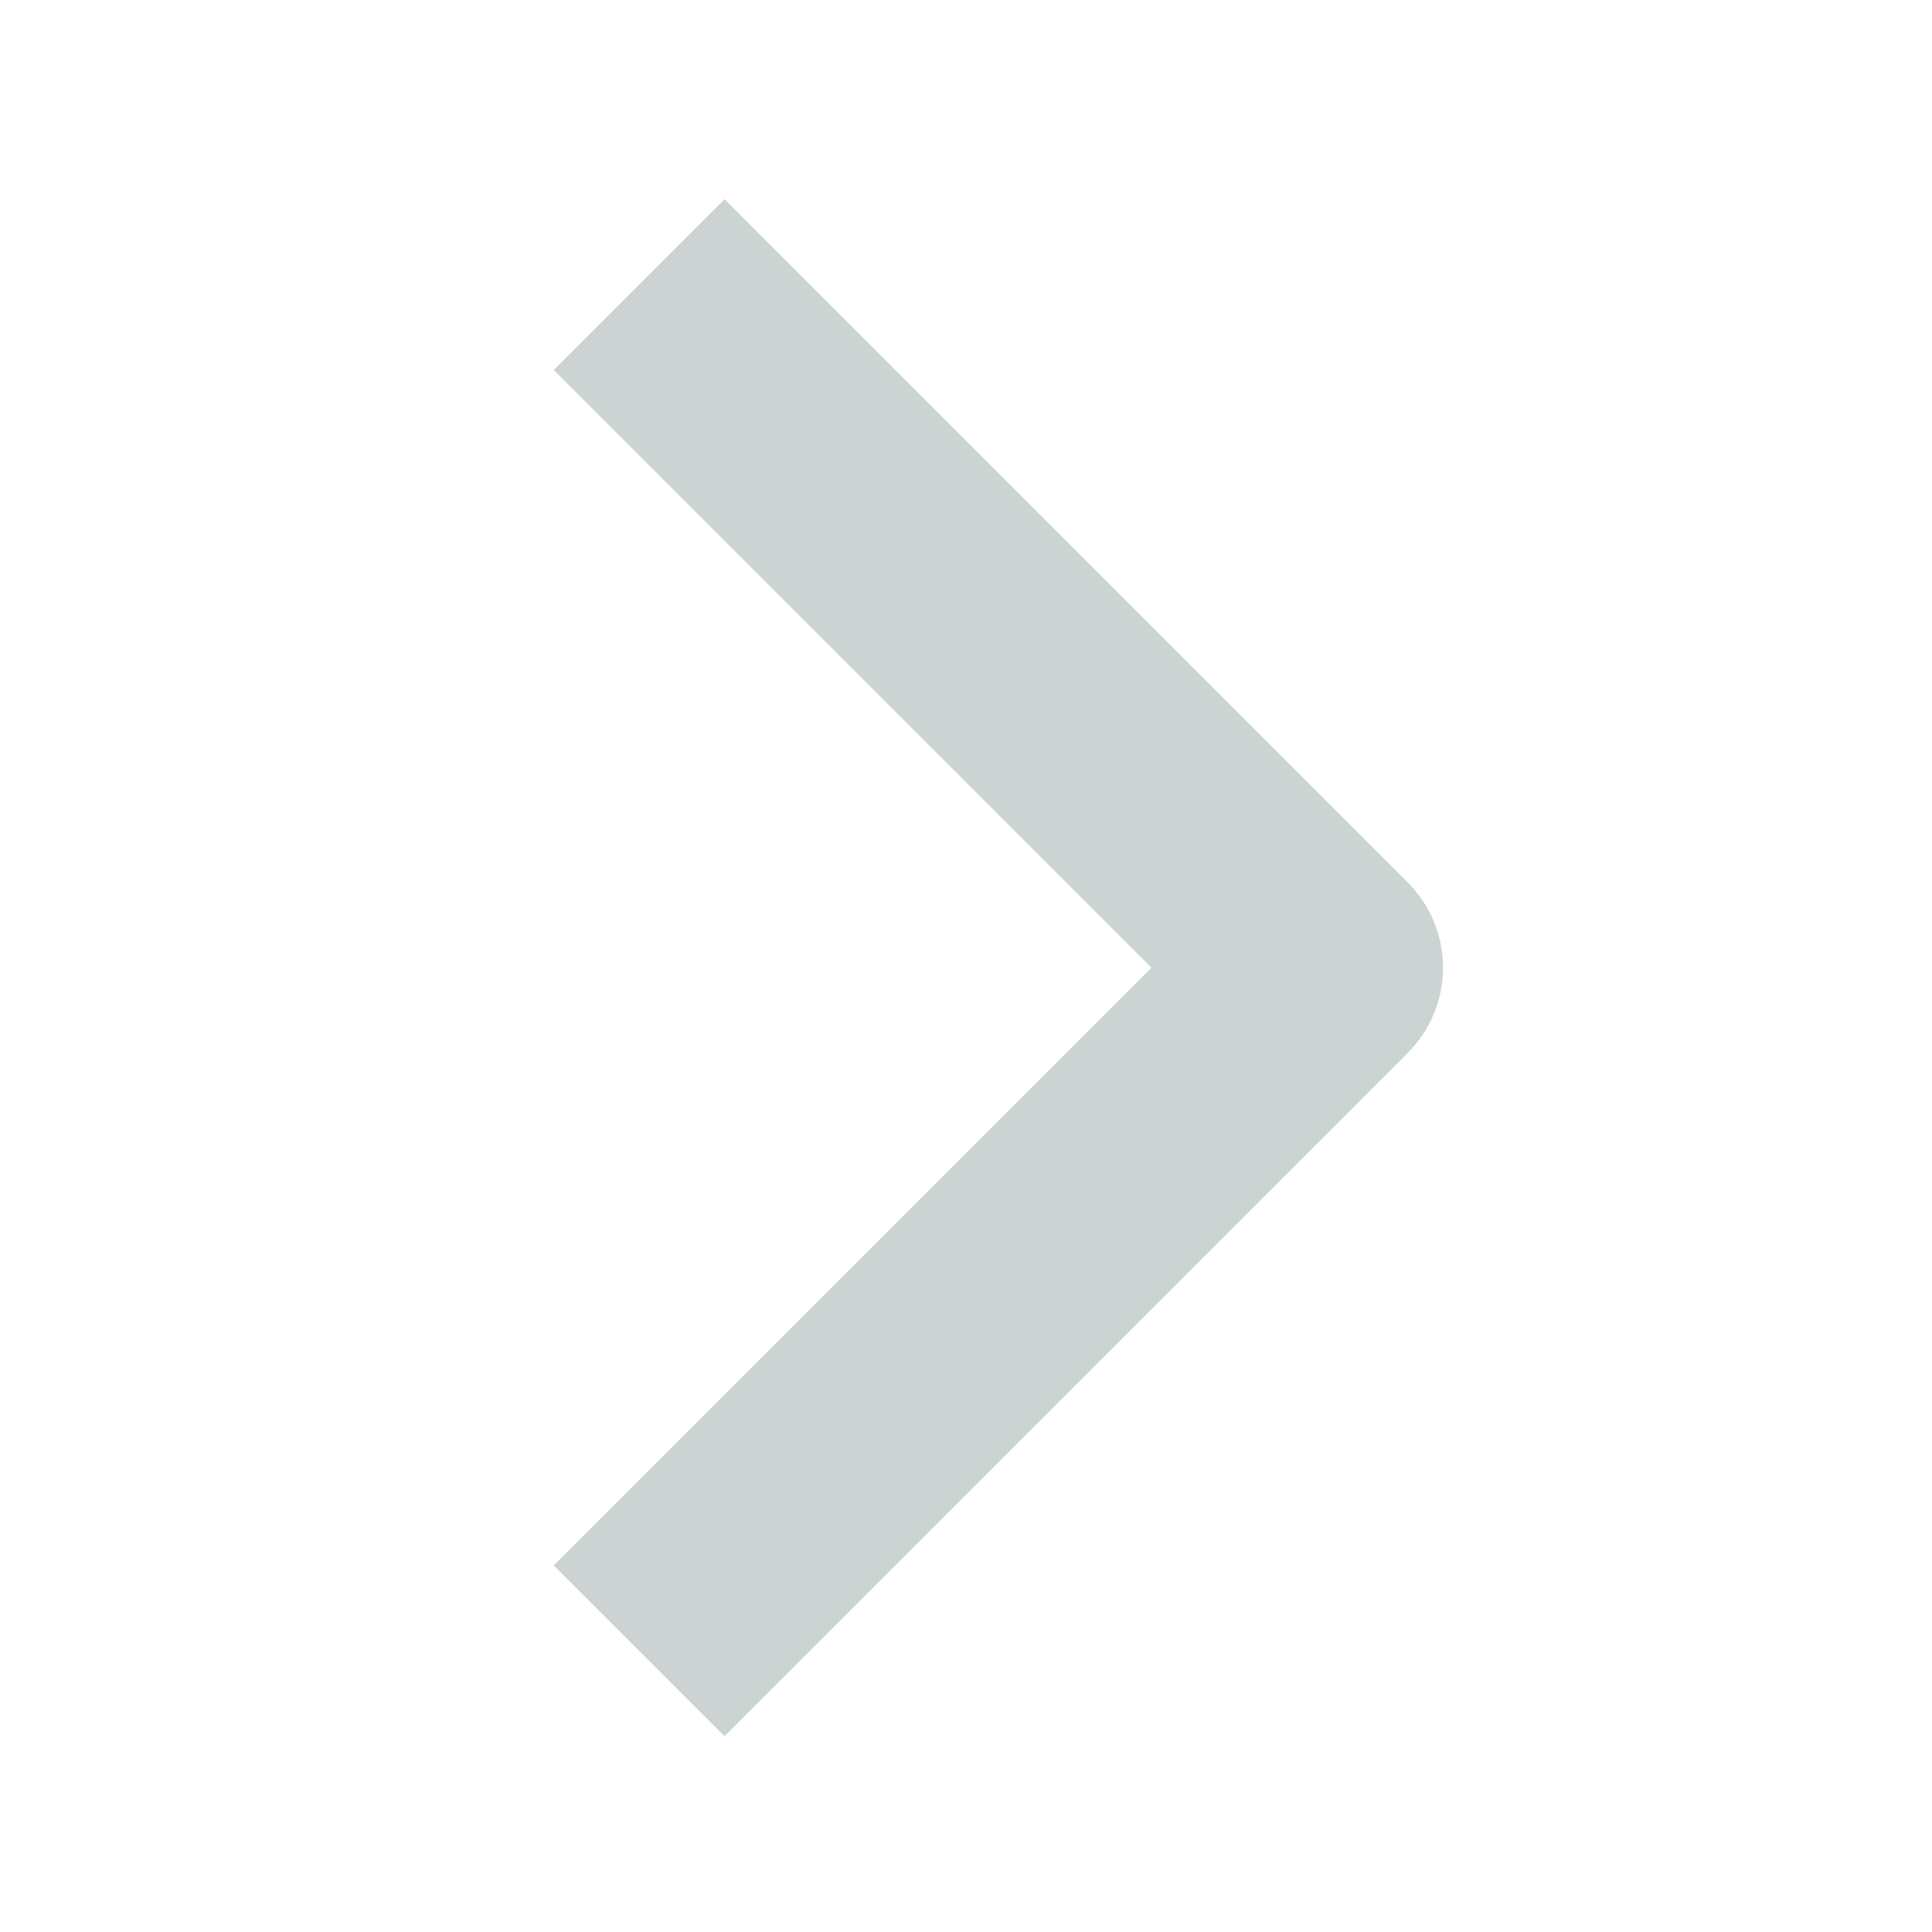 <svg xmlns="http://www.w3.org/2000/svg" width="16" height="16" fill="none" viewBox="0 0 16 16"><path fill="#CCD3D3" fill-rule="evenodd" d="M10.95 9.428L11.657 8.721C12.048 8.33 12.048 7.697 11.657 7.307L10.95 6.6L6 1.65L4.586 3.064L9.536 8.014L4.586 12.964L6 14.378L10.95 9.428Z" clip-rule="evenodd"/></svg>